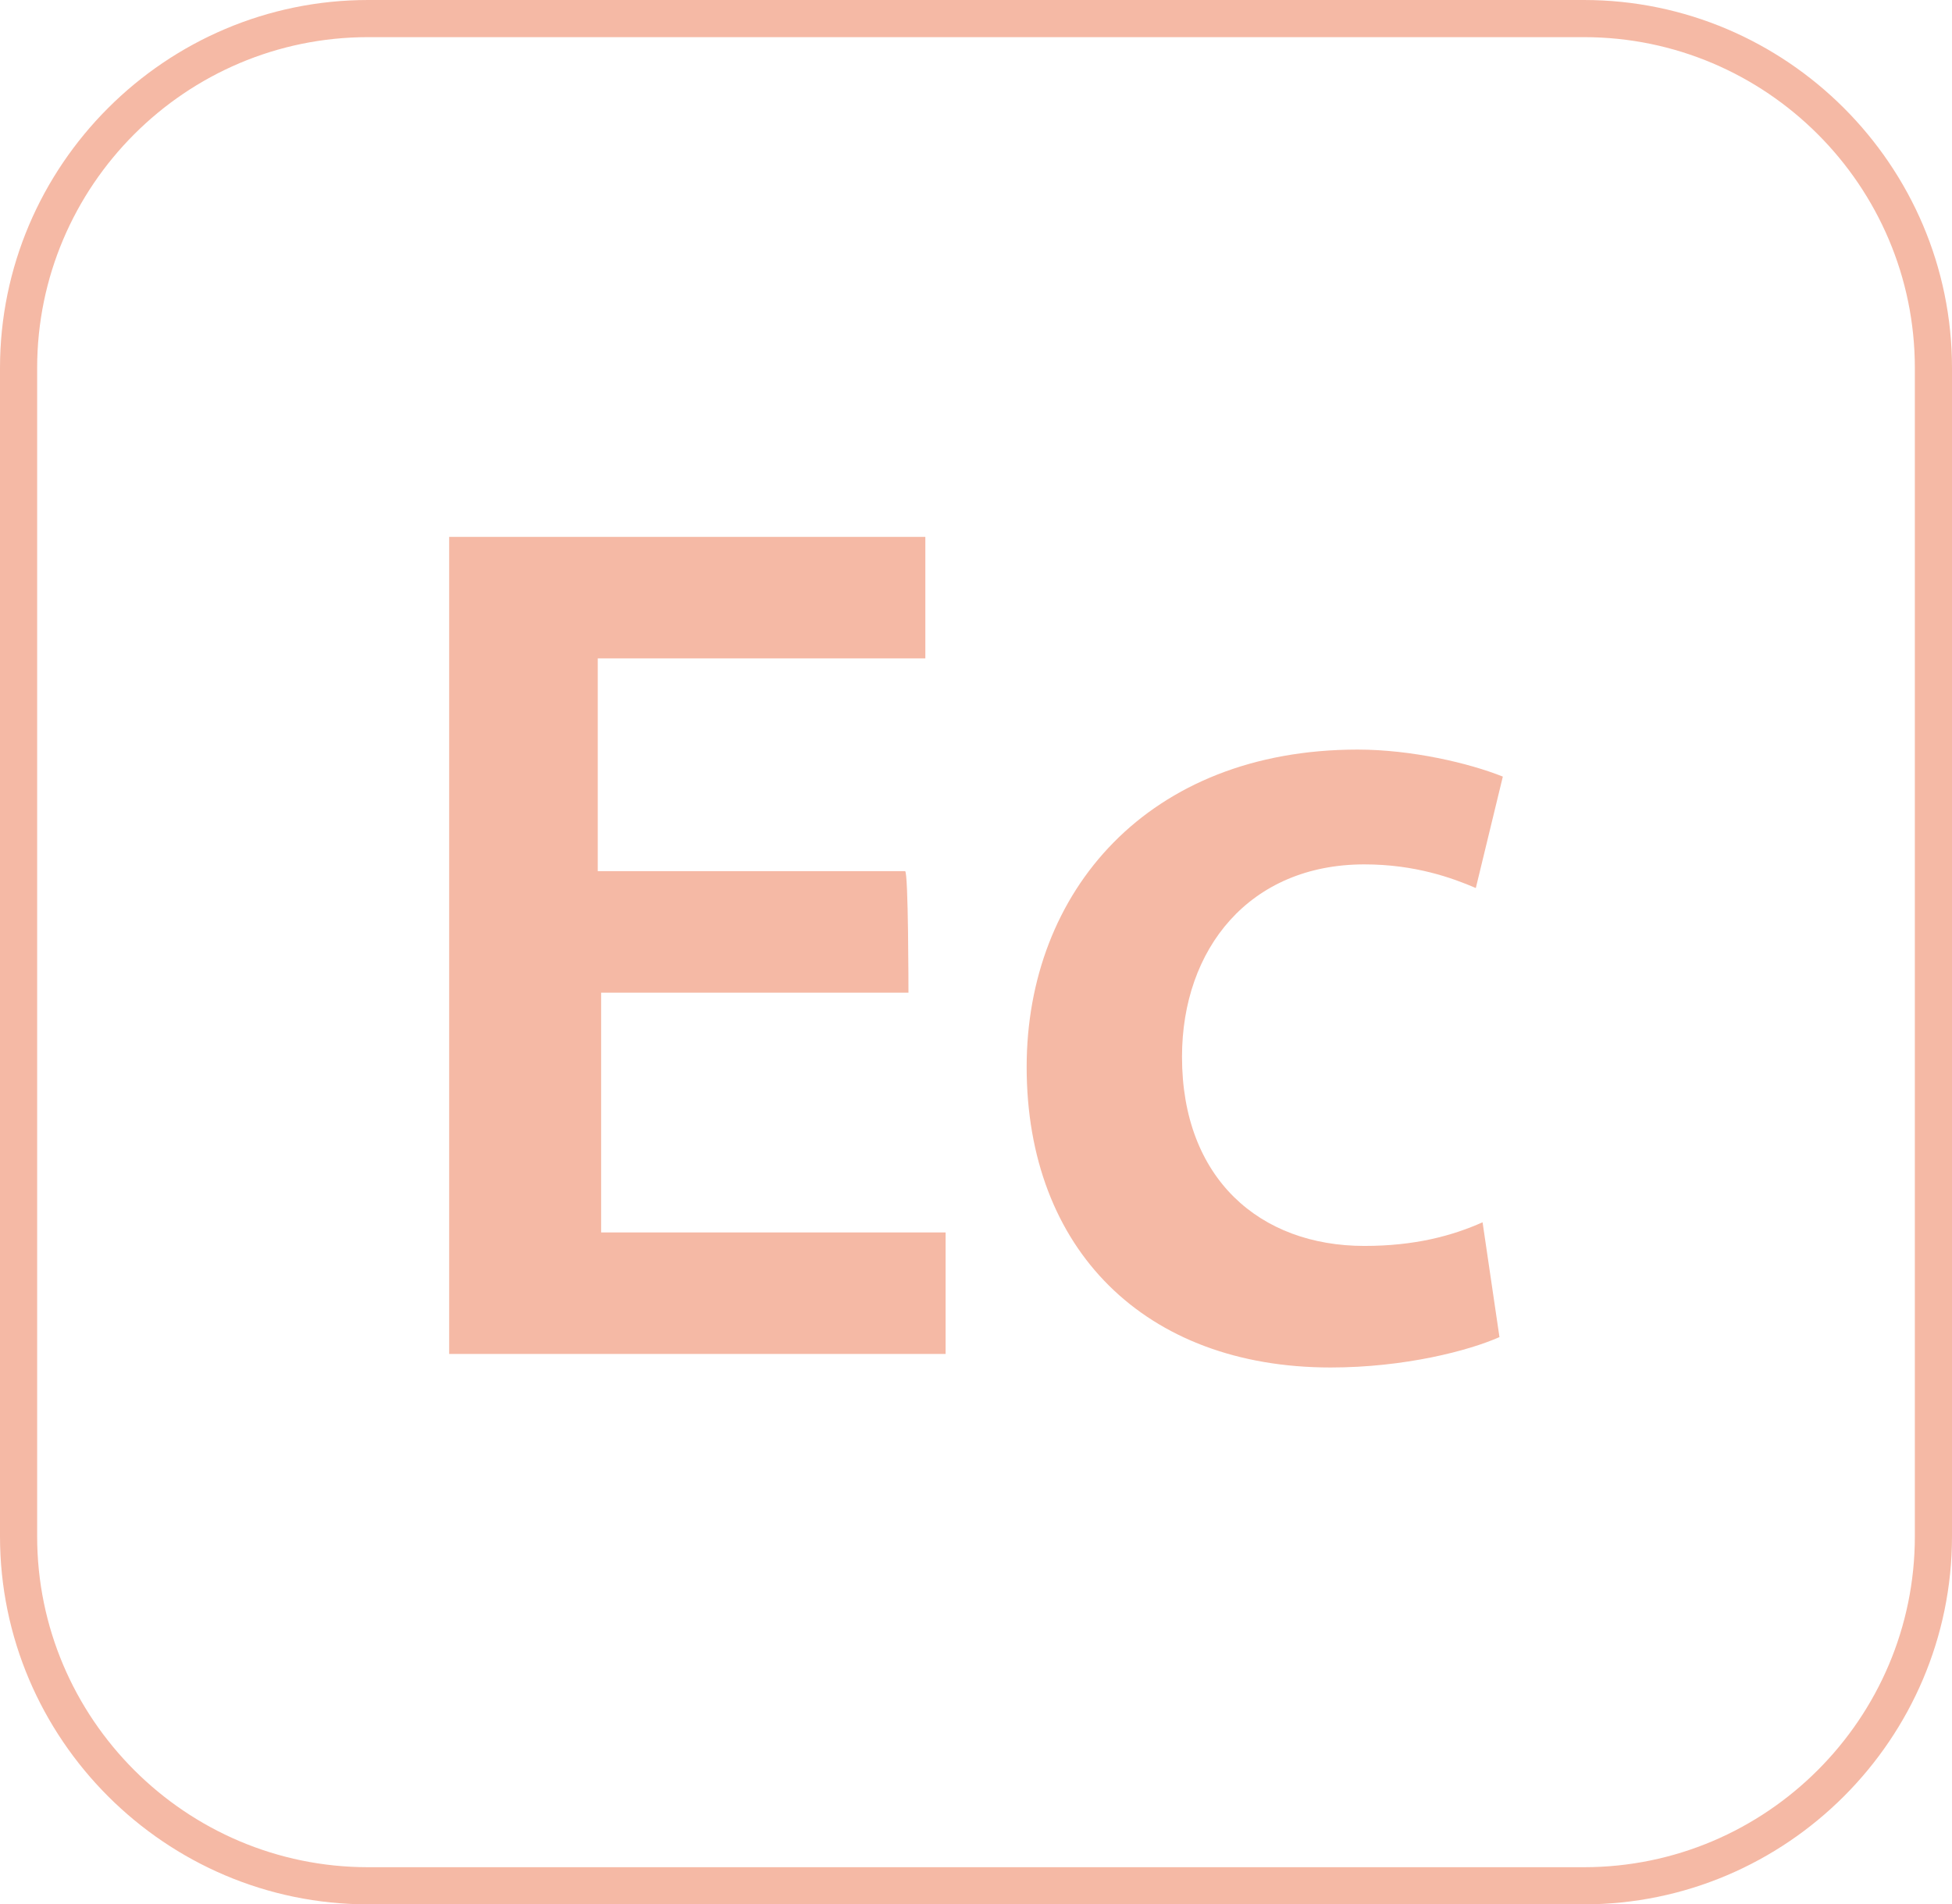 <?xml version="1.0" encoding="utf-8"?>
<!-- Generator: Adobe Illustrator 27.5.0, SVG Export Plug-In . SVG Version: 6.00 Build 0)  -->
<svg version="1.1" id="Layer_1" xmlns="http://www.w3.org/2000/svg" xmlns:xlink="http://www.w3.org/1999/xlink" x="0px" y="0px"
	 viewBox="0 0 57.8 56.4" style="enable-background:new 0 0 57.8 56.4;" xml:space="preserve">
<style type="text/css">
	.st0{fill:#F5B9A5;}
</style>
<g>
	<g>
		<path class="st0" d="M46.9,56.4h-36C4.9,56.4,0,51.5,0,45.5V10.9C0,4.9,4.9,0,10.9,0h36c6,0,10.9,4.9,10.9,10.9v34.6
			C57.8,51.5,52.9,56.4,46.9,56.4 M10.9,1.1c-5.4,0-9.8,4.4-9.8,9.8v34.6c0,5.4,4.4,9.8,9.8,9.8h36c5.4,0,9.8-4.4,9.8-9.8V10.9
			c0-5.4-4.4-9.8-9.8-9.8C46.9,1.1,10.9,1.1,10.9,1.1z"/>
	</g>
	<g>
		<path class="st0" d="M26.9,29.4h-9.1v7.1H28v3.6H13.3V15.9h14.1v3.6h-9.7v6.3h9.1C26.9,25.8,26.9,29.4,26.9,29.4z"/>
		<path class="st0" d="M44.4,39.6c-0.9,0.4-2.8,0.9-5,0.9c-5.5,0-9-3.5-9-8.9c0-5.2,3.6-9.4,9.8-9.4c1.6,0,3.3,0.4,4.3,0.8l-0.8,3.3
			c-0.7-0.3-1.8-0.7-3.3-0.7c-3.4,0-5.4,2.5-5.4,5.7c0,3.6,2.3,5.6,5.4,5.6c1.5,0,2.6-0.3,3.5-0.7L44.4,39.6z"/>
	</g>
</g>
</svg>
